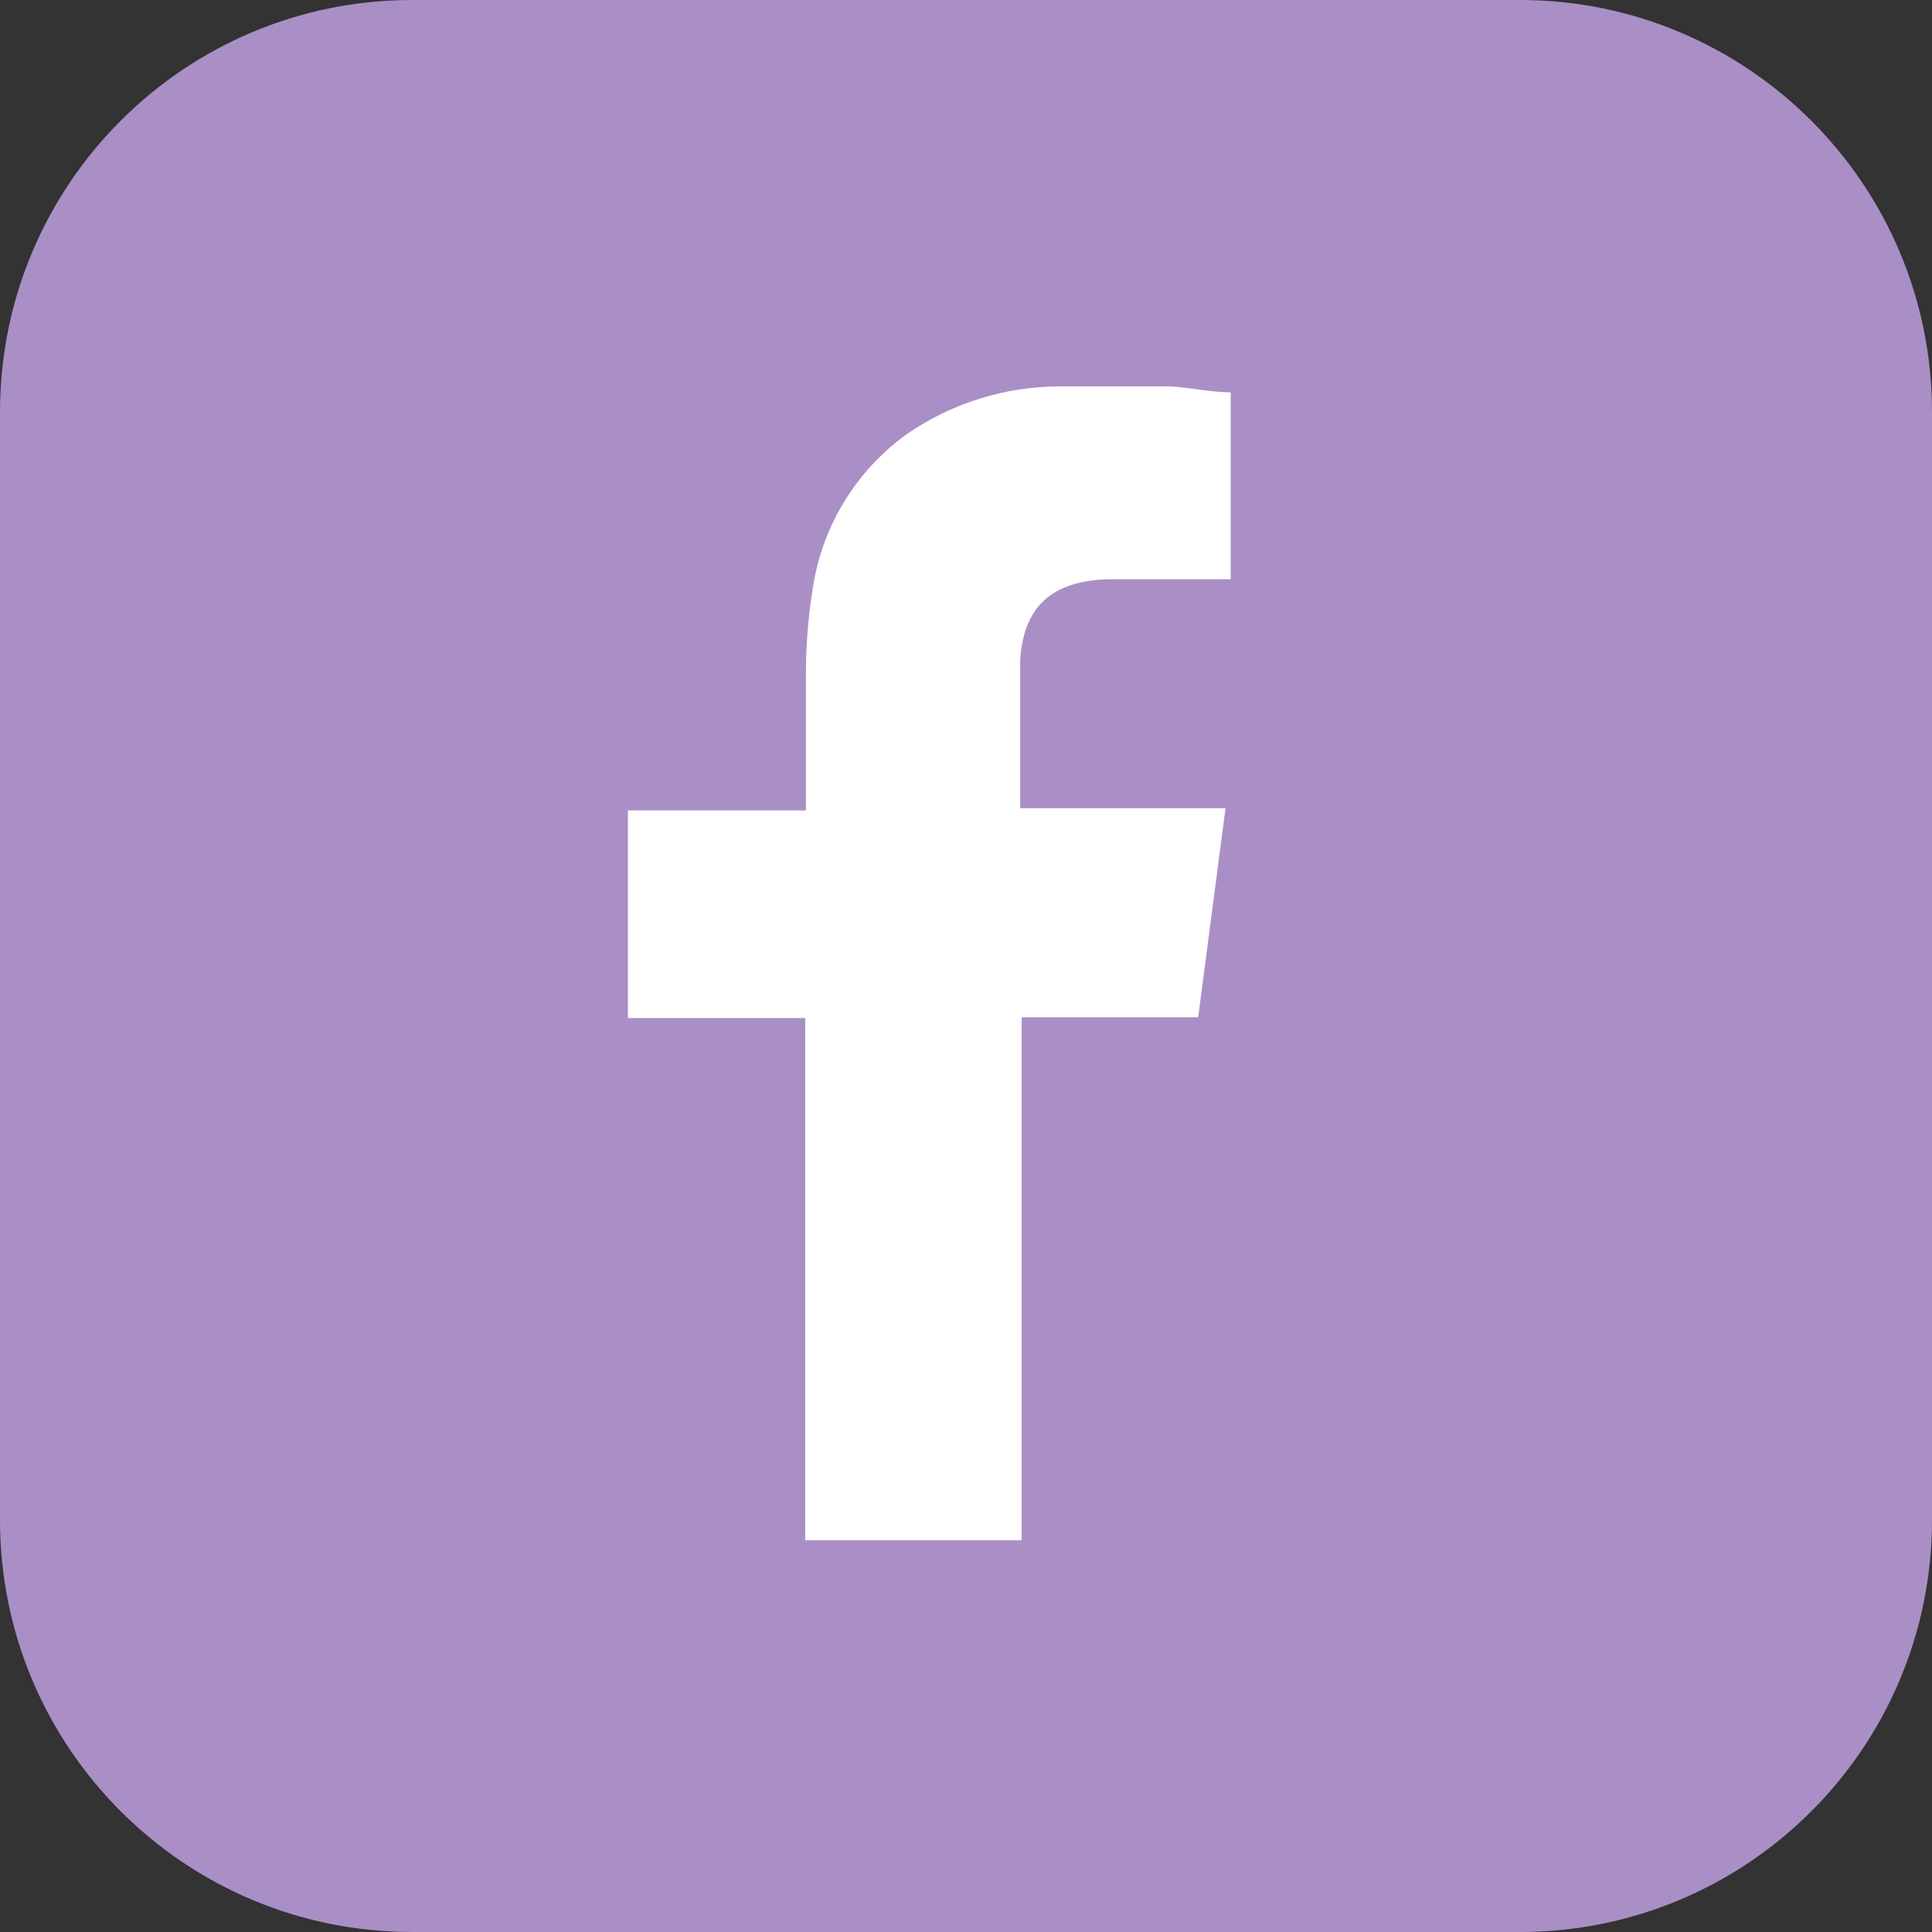 <svg width="40" height="40" viewBox="0 0 40 40" fill="none" xmlns="http://www.w3.org/2000/svg">
<rect x="0" y="0" width="40" height="40" fill="#333333" stroke="none"/>
<g clip-path="url(#clip0)">
<path d="M31.467 0H8.533C3.82 0 0 3.82 0 8.533V31.467C0 36.18 3.82 40 8.533 40H31.467C36.18 40 40 36.18 40 31.467V8.533C40 3.82 36.18 0 31.467 0Z" fill="#AA8FC6"/>
<path fill-rule="evenodd" clip-rule="evenodd" d="M22.956 11.992H25.48V8.122C25.082 8.122 24.669 8.031 24.256 8H21.978C20.83 7.994 19.709 8.341 18.766 8.994C18.244 9.372 17.803 9.851 17.469 10.403C17.135 10.955 16.916 11.568 16.823 12.206C16.737 12.752 16.691 13.305 16.686 13.858V16.779H13V21.077H16.671V31.89H21.152V21.061H24.807L25.373 16.733H21.121V13.674C21.198 12.405 21.947 12.022 22.956 11.992V11.992Z" fill="white"/>
</g>
<defs>
<clipPath id="clip0">
<rect width="40" height="40" fill="white"/>
</clipPath>
</defs>
</svg>
